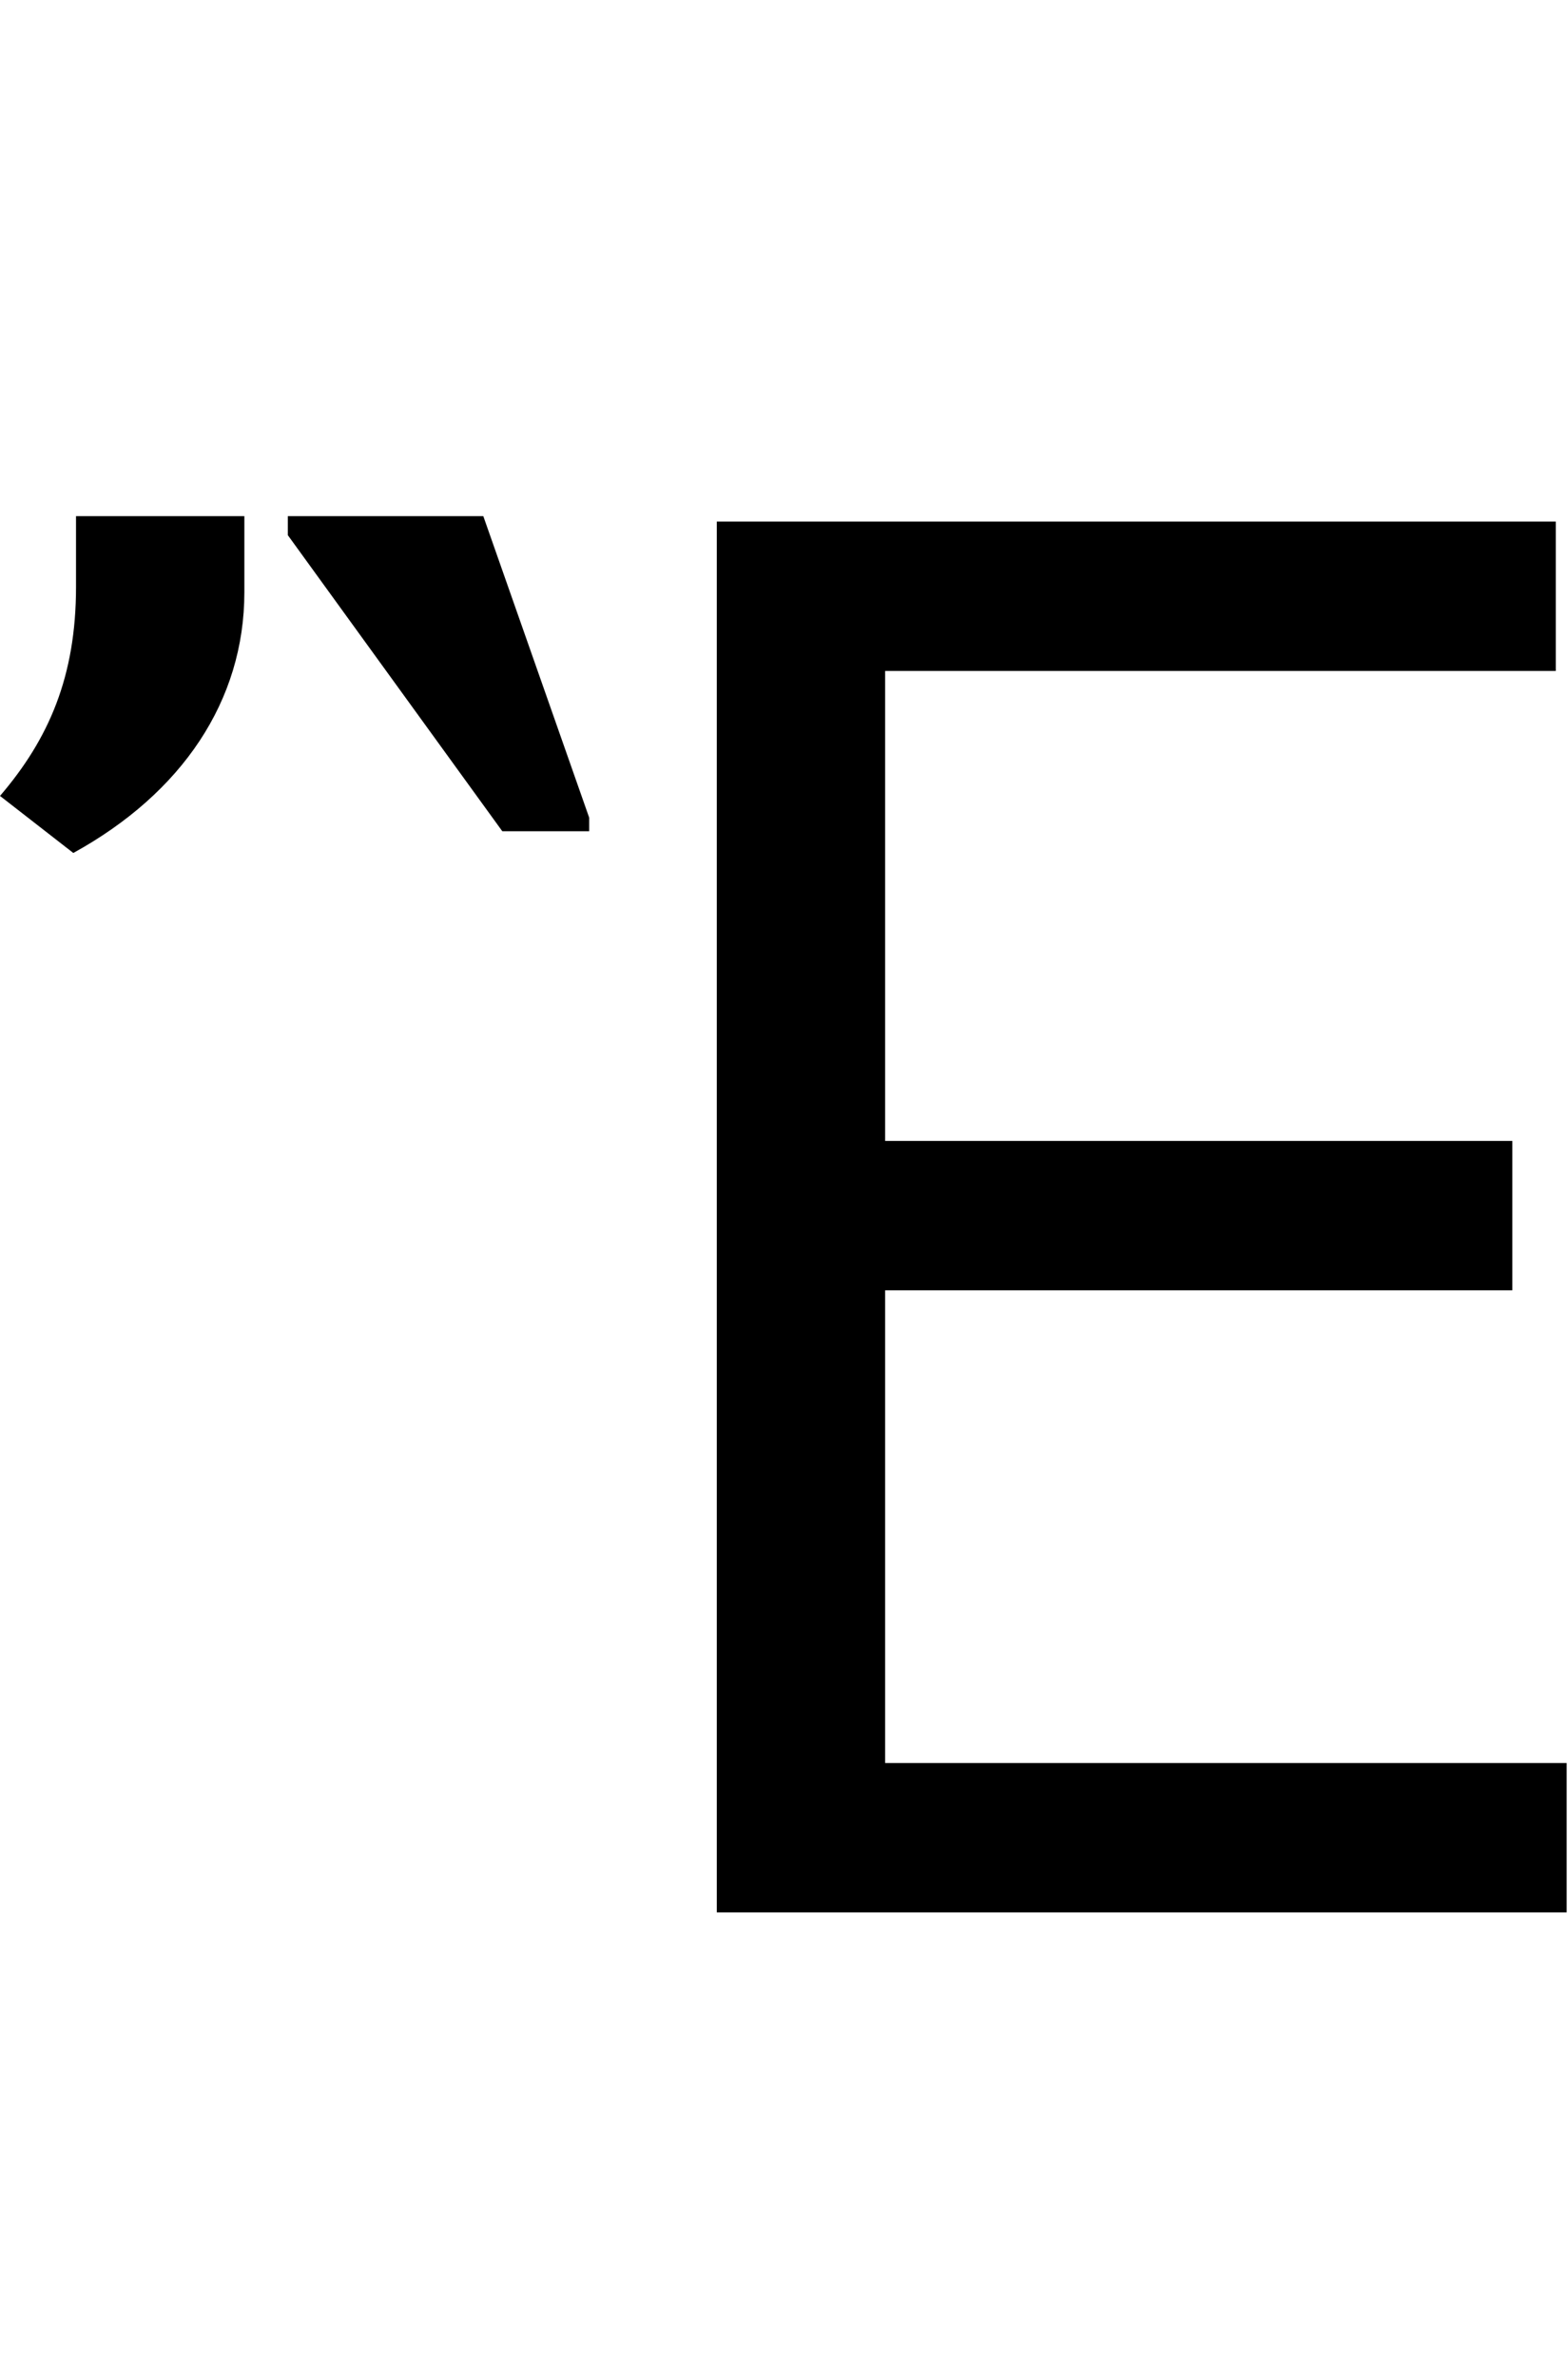 <svg id="svg-uni1F1A" xmlns="http://www.w3.org/2000/svg" width="231" height="350"><path d="M1156 0H2408V-220H1404V-916H2328V-1136H1404V-1828H2392V-2048H1156ZM460 -2056H212V-1952C212 -1820 172 -1728 100 -1644L208 -1560C368 -1648 460 -1784 460 -1944ZM968 -1612 812 -2056H524V-2028L840 -1592H968Z" transform="translate(-10 281.6) scale(0.1)"/></svg>
